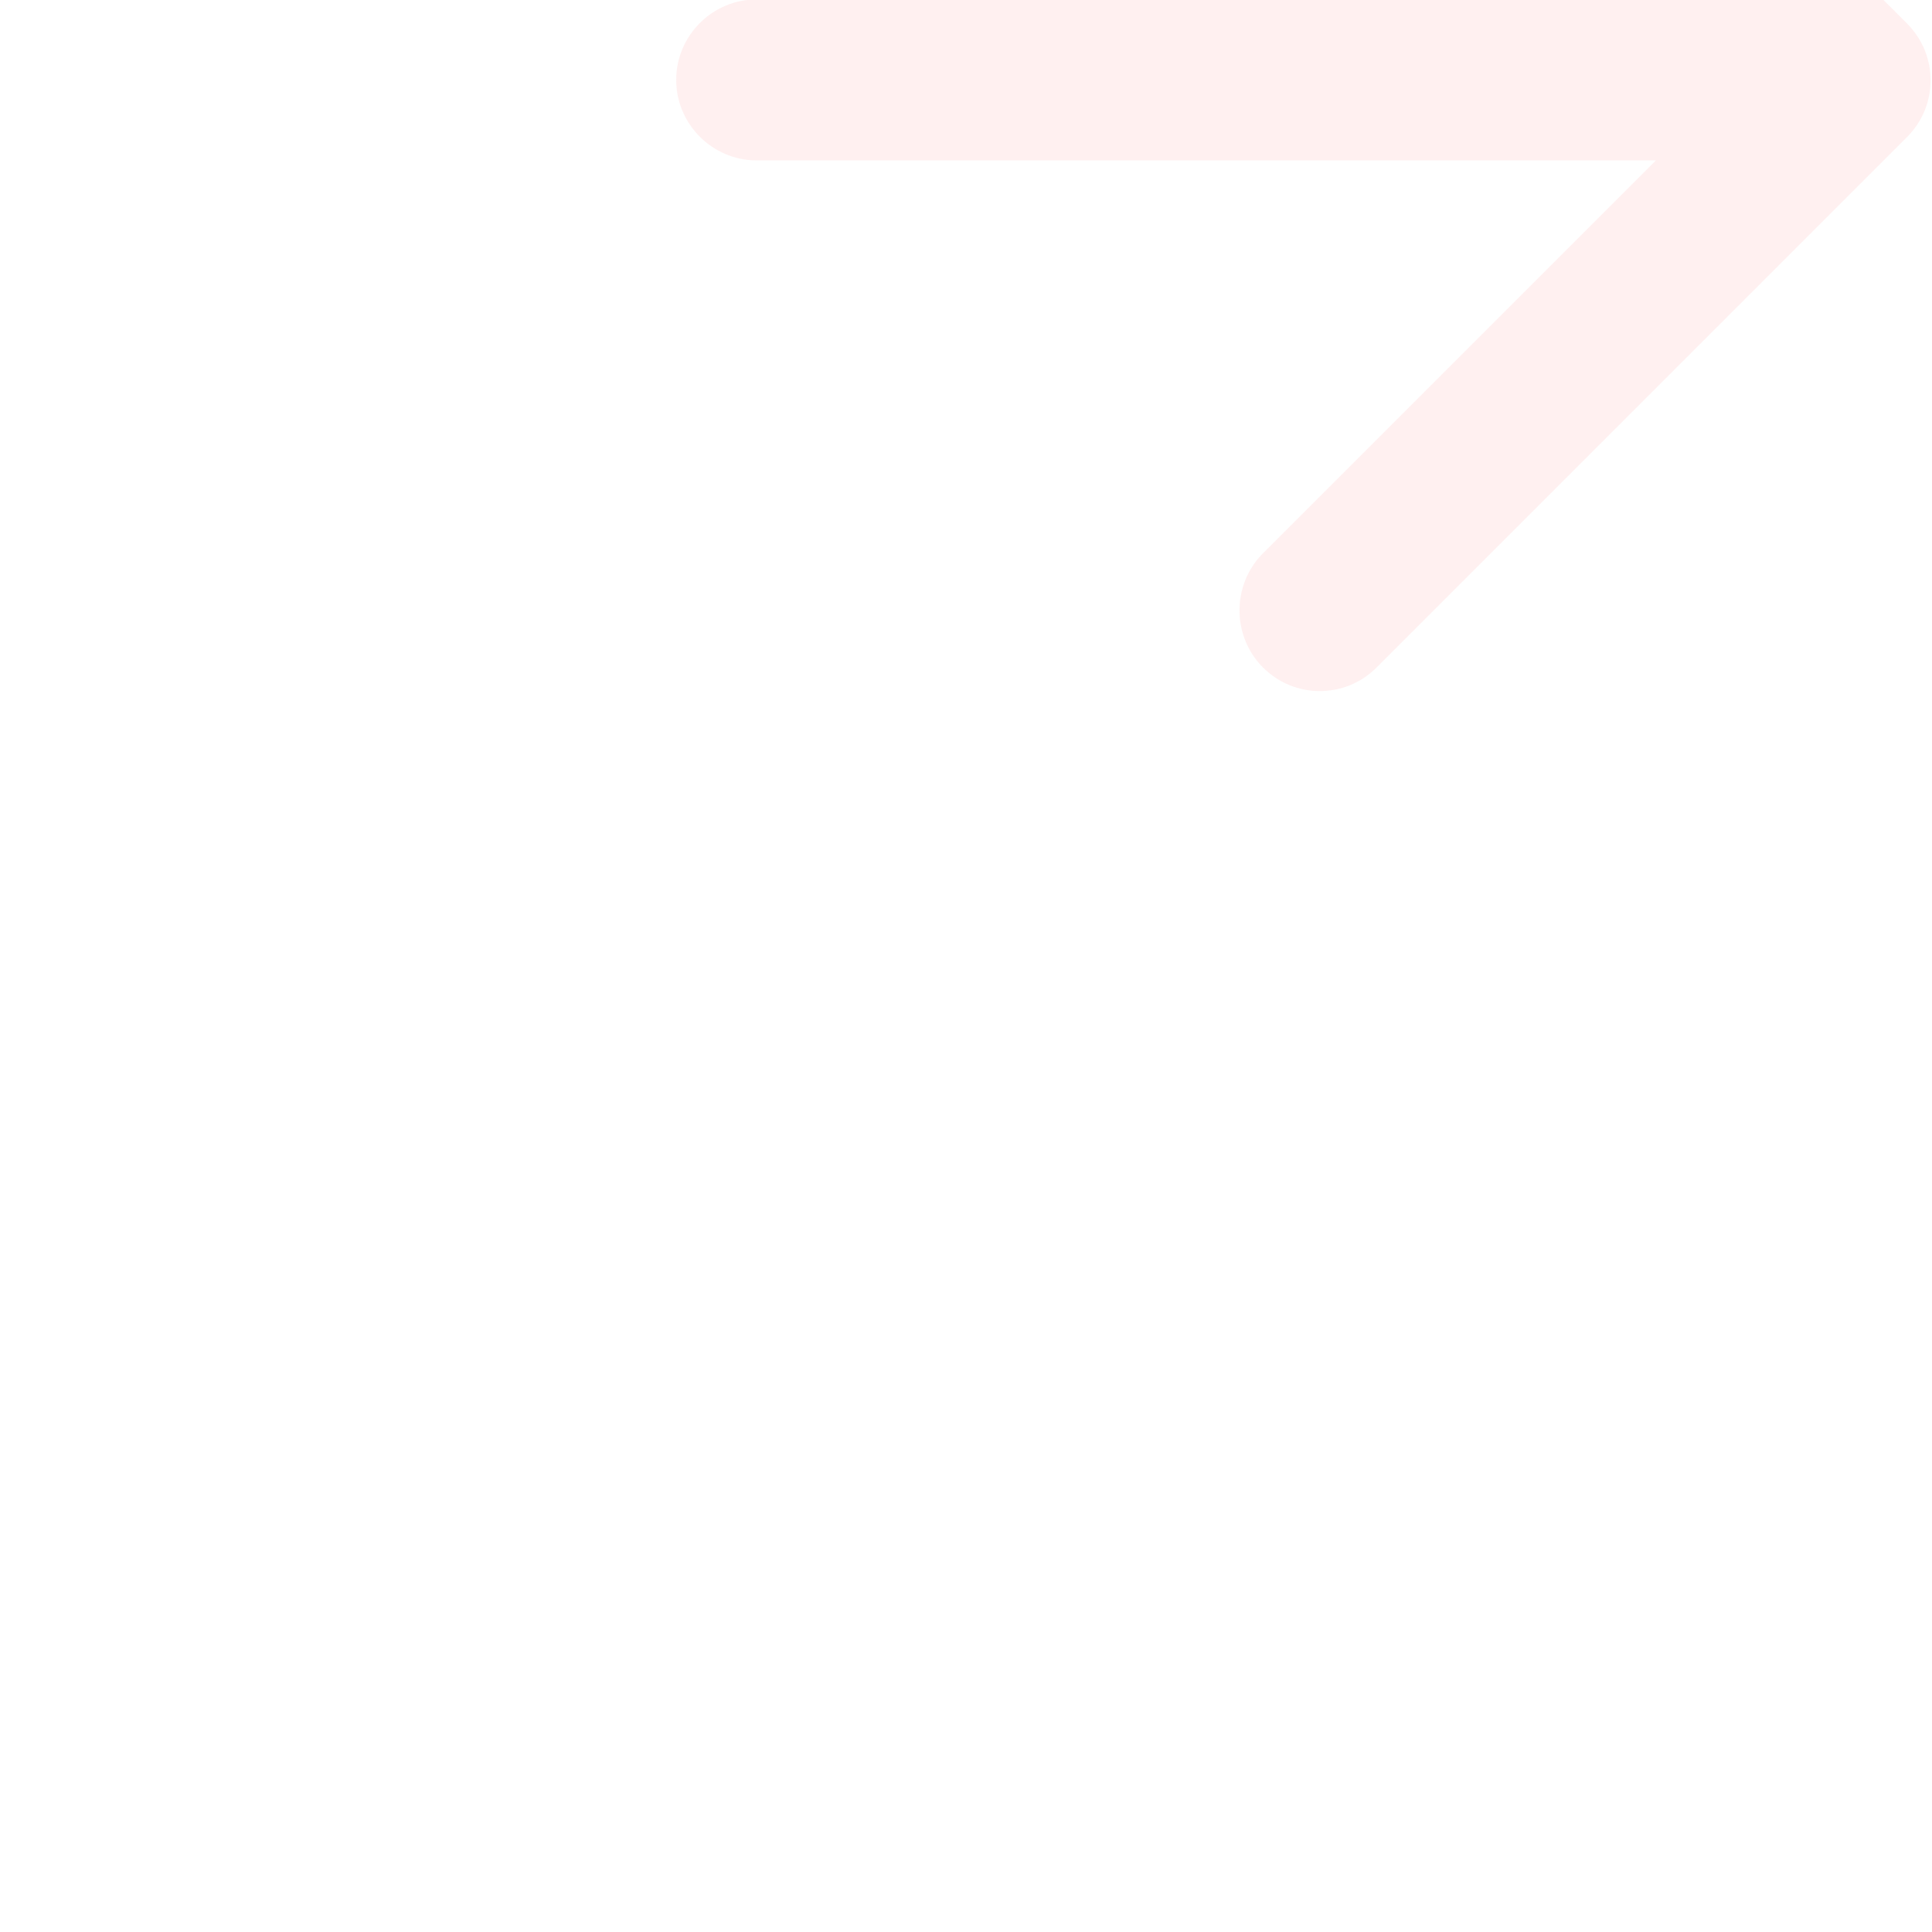 <svg width="200" height="200" viewBox="0 0 200 200" fill="none" xmlns="http://www.w3.org/2000/svg">
<g clip-path="url(#clip0_6338_21025)">
<path opacity="0.1" d="M78.333 16.604H171.417L130.75 57.271C127.5 60.521 127.5 65.854 130.75 69.104C134 72.354 139.25 72.354 142.5 69.104L197.417 14.188C200.667 10.938 200.667 5.688 197.417 2.438L142.583 -52.562C139.333 -55.812 134.083 -55.812 130.833 -52.562C127.583 -49.312 127.583 -44.062 130.833 -40.812L171.417 -0.062H78.333C73.75 -0.062 70 3.688 70 8.271C70 12.854 73.75 16.604 78.333 16.604Z" fill="#FF666C"/>
</g>
<defs>
<clipPath id="clip0_6338_21025">
<rect width="200" height="200" fill="white"/>
</clipPath>
</defs>
</svg>

